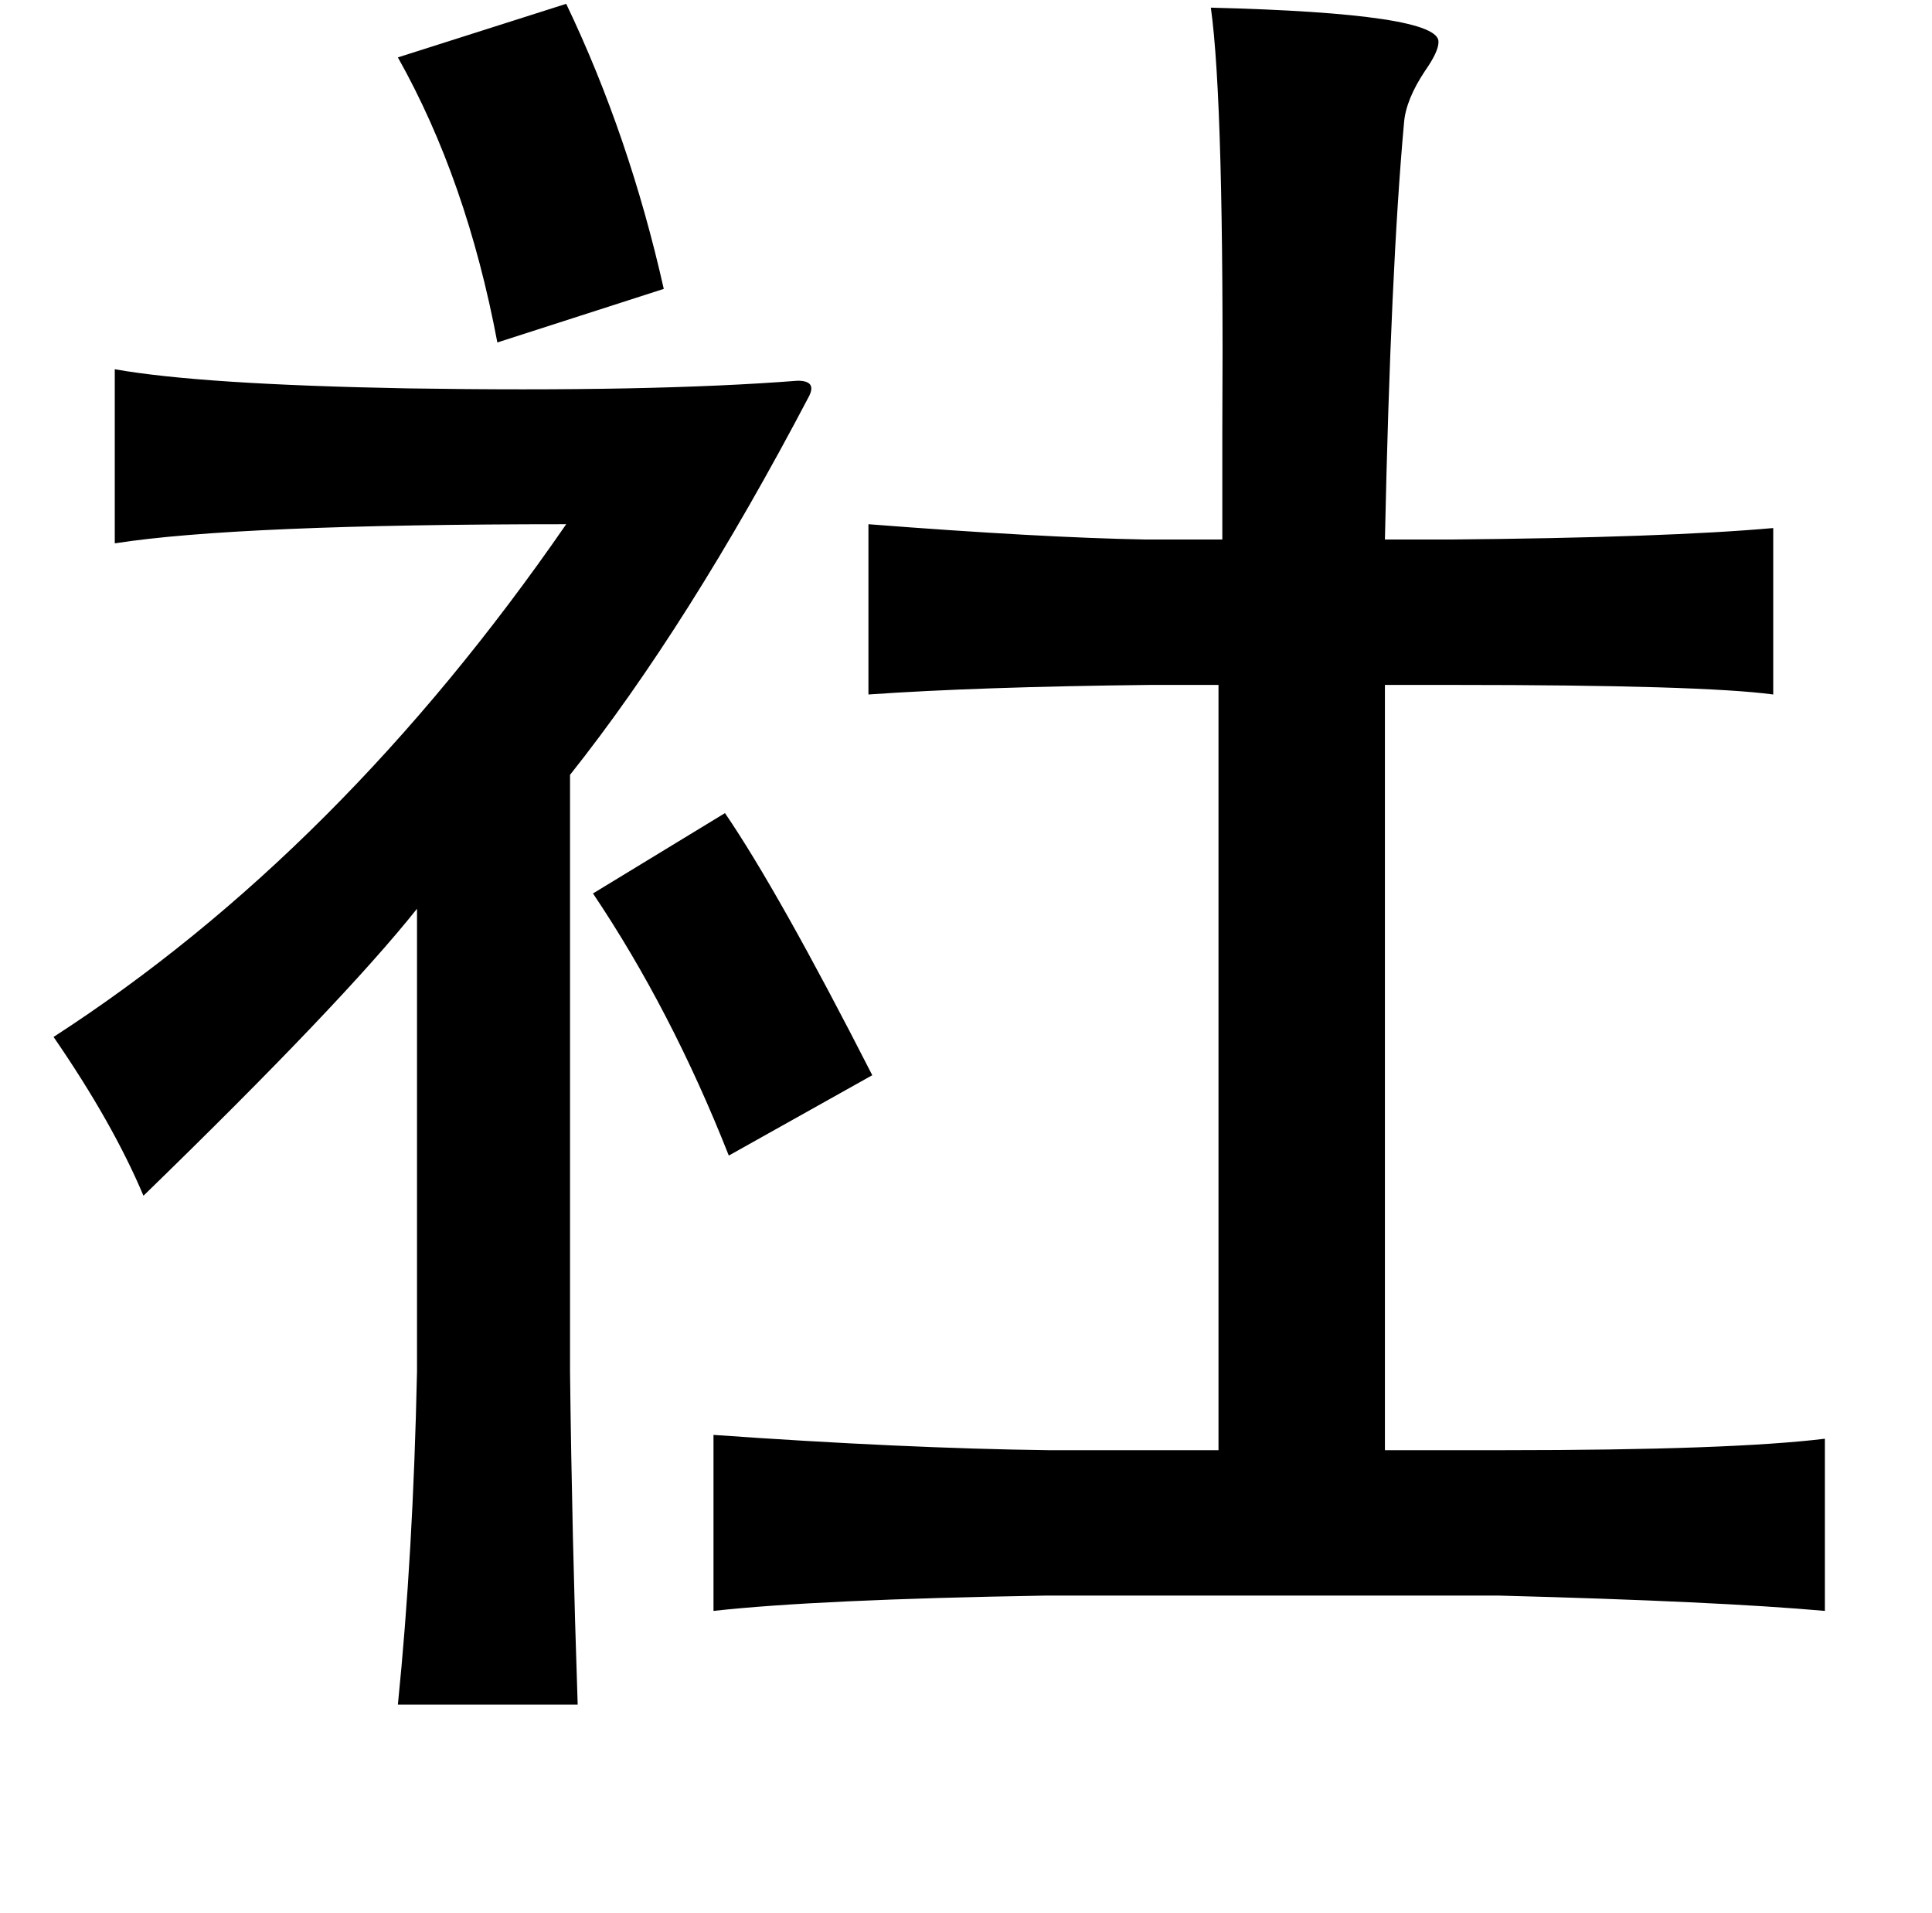<?xml version="1.0" standalone="no"?>
<!DOCTYPE svg PUBLIC "-//W3C//DTD SVG 1.1//EN" "http://www.w3.org/Graphics/SVG/1.1/DTD/svg11.dtd" >
<svg xmlns="http://www.w3.org/2000/svg" xmlns:xlink="http://www.w3.org/1999/xlink" version="1.1" viewBox="-10 0 1010 1000">
   <path fill="currentColor"
d="M286 2q33 69 51 149l-87 28q-16 -85 -52 -149zM623 4q120 3 119 18q0 5 -7 15q-10 15 -11 27q-7 77 -10 218h34q113 -1 169 -6v87q-37 -5 -167 -5h-36v400h62q119 0 168 -6v90q-56 -5 -170 -8h-238q-119 2 -173 8v-92q99 7 175 8h89v-400h-36q-90 1 -147 5v-89
q90 7 145 8h40v-57q1 -171 -6 -221zM50 193q45 8 153 10q127 2 204 -4q10 0 6 8q-63 120 -125 198v312q1 85 4 174h-94q8 -79 10 -174v-242q-39 49 -143 150q-16 -38 -47 -83q150 -97 268 -268q-172 0 -236 10v-91zM369 425q28 41 77 137l-75 42q-30 -76 -71 -137z" />
</svg>
